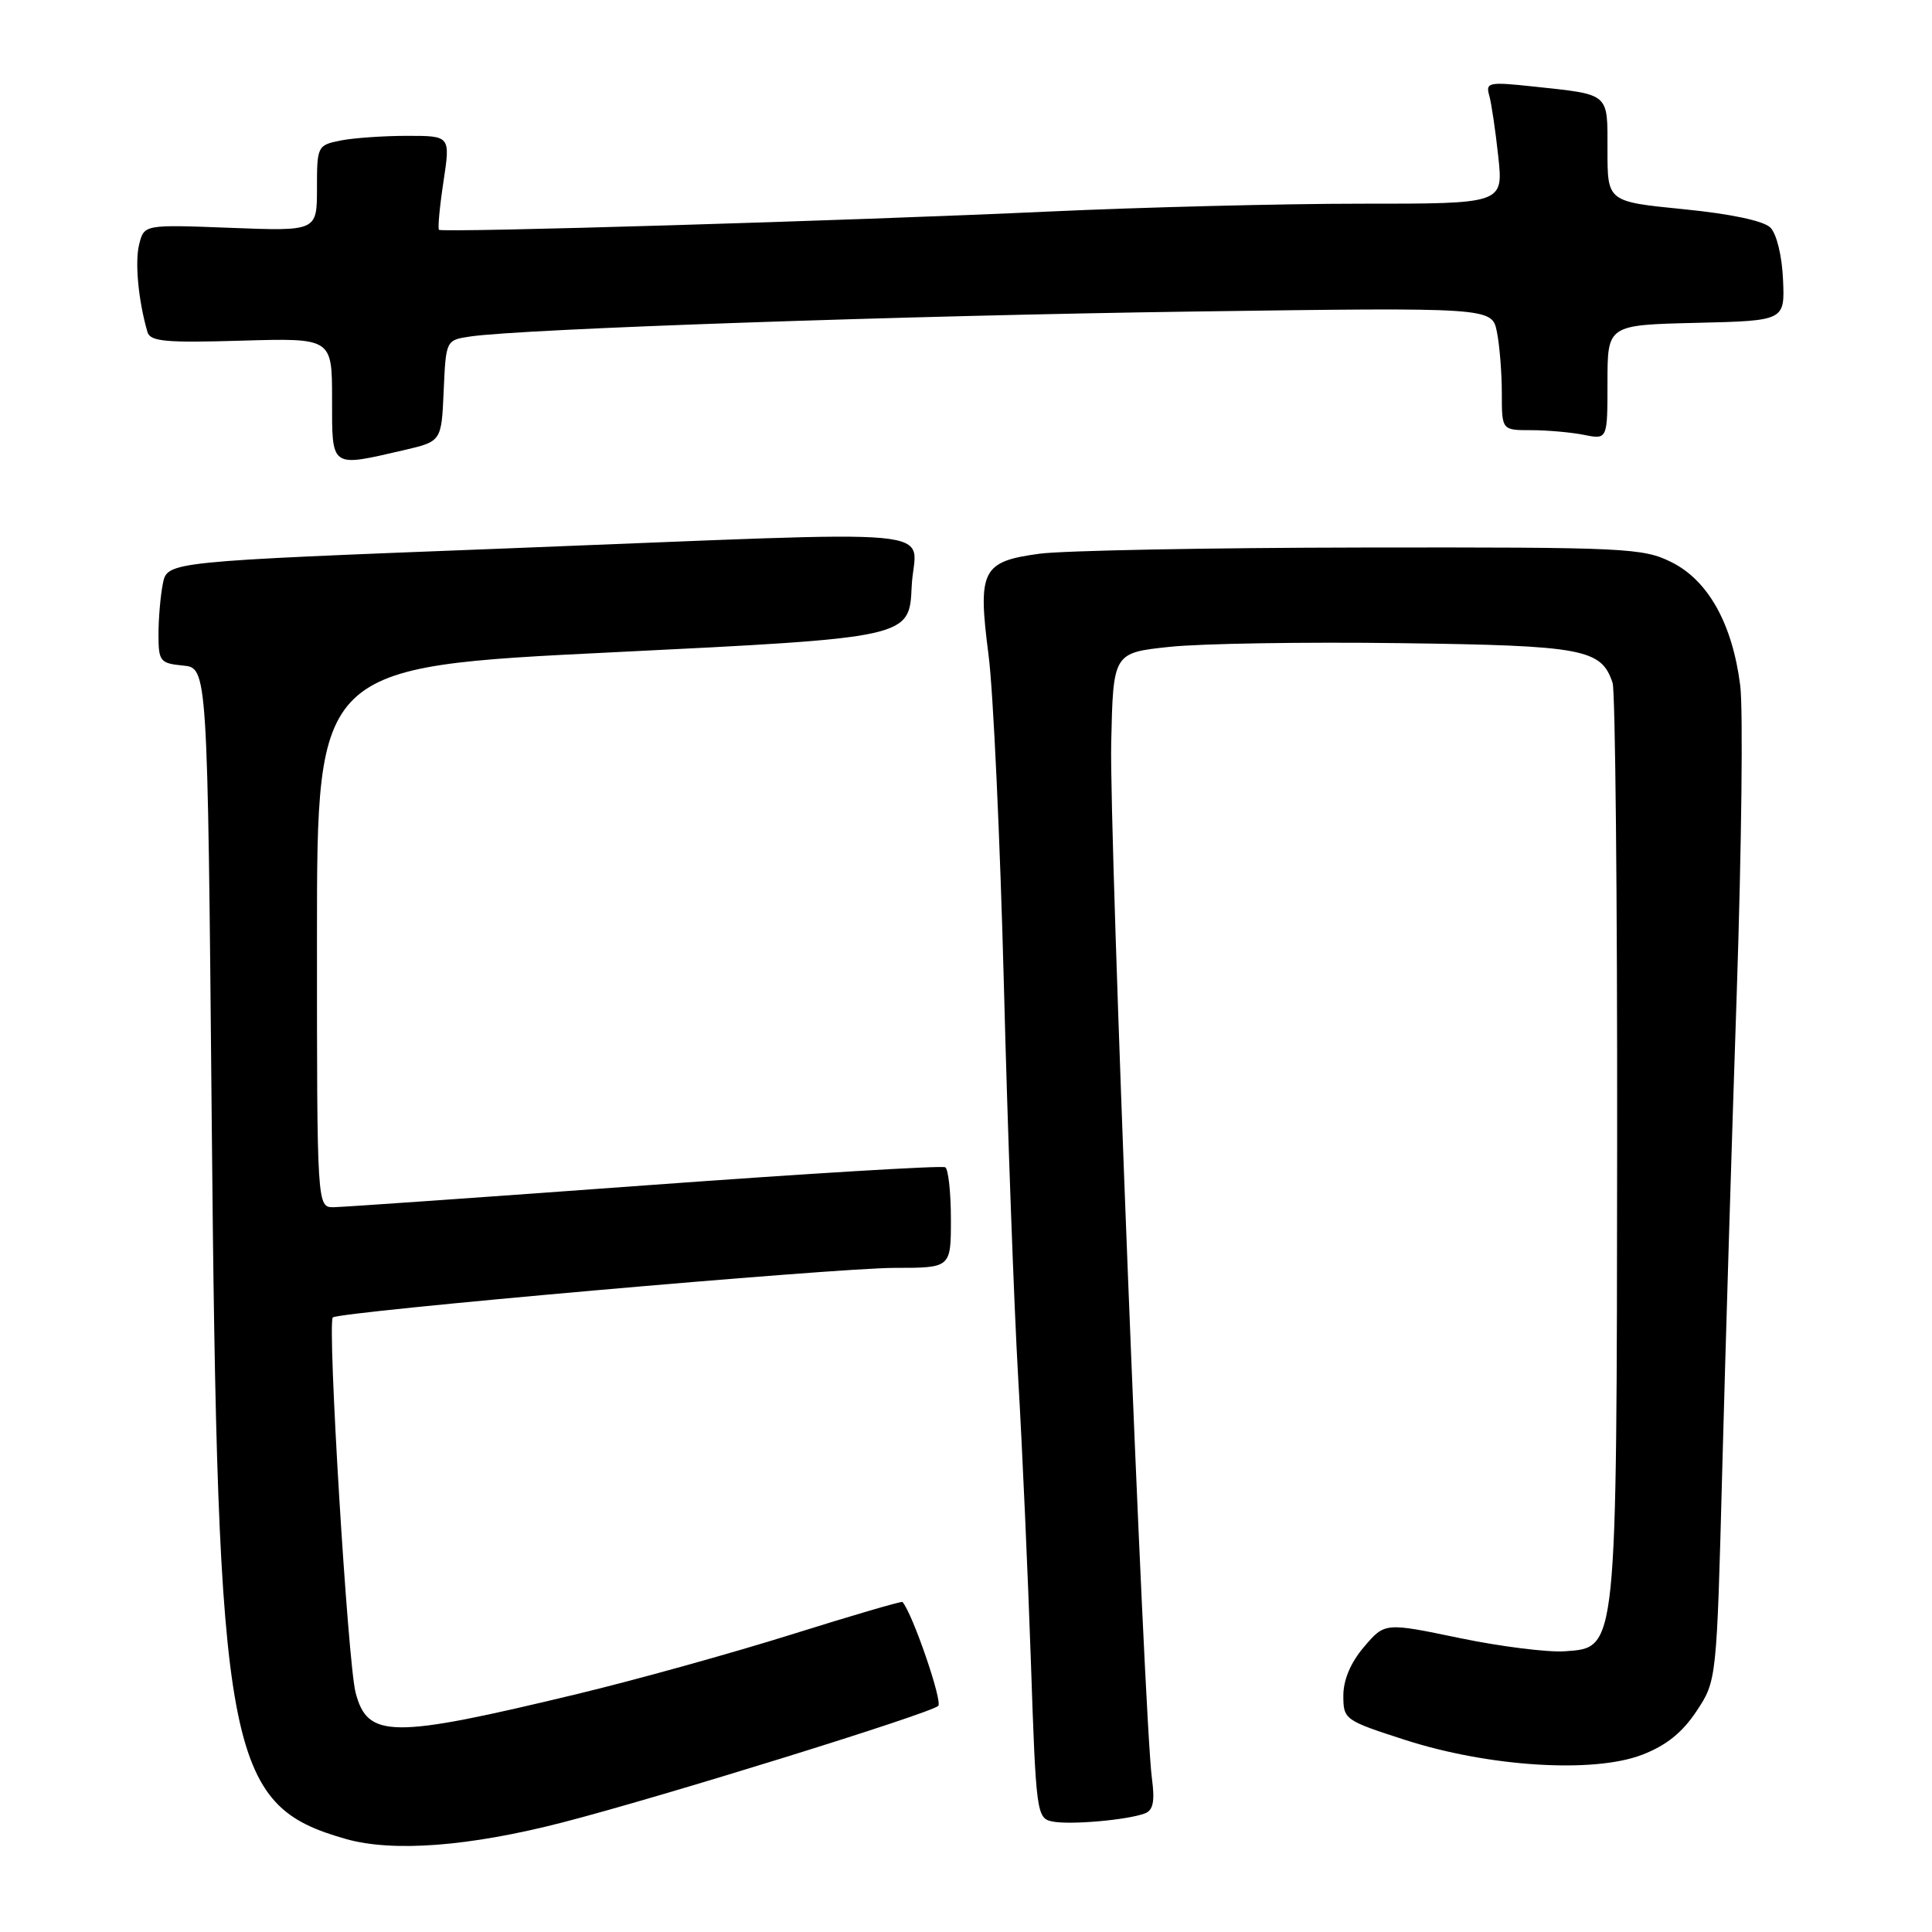 <?xml version="1.0" encoding="UTF-8" standalone="no"?>
<!DOCTYPE svg PUBLIC "-//W3C//DTD SVG 1.1//EN" "http://www.w3.org/Graphics/SVG/1.1/DTD/svg11.dtd" >
<svg xmlns="http://www.w3.org/2000/svg" xmlns:xlink="http://www.w3.org/1999/xlink" version="1.1" viewBox="0 0 256 256">
 <g >
 <path fill="currentColor"
d=" M 74.51 241.49 C 87.49 238.15 123.26 227.05 124.32 226.04 C 124.93 225.46 120.89 213.71 119.58 212.27 C 119.46 212.14 112.87 214.07 104.93 216.56 C 96.99 219.05 84.20 222.61 76.50 224.46 C 51.84 230.40 48.69 230.38 47.11 224.24 C 46.08 220.21 43.35 175.31 44.10 174.57 C 44.86 173.81 110.67 168.00 118.55 168.00 C 126.00 168.00 126.00 168.00 126.00 161.56 C 126.00 158.02 125.66 154.91 125.25 154.67 C 124.84 154.42 106.95 155.50 85.50 157.07 C 64.05 158.64 45.49 159.94 44.25 159.96 C 42.00 160.00 42.00 160.00 42.00 124.18 C 42.00 88.35 42.00 88.35 81.25 86.43 C 120.50 84.50 120.50 84.50 120.80 77.75 C 121.15 69.67 127.91 70.31 66.83 72.68 C 22.17 74.41 22.17 74.41 21.58 77.33 C 21.26 78.94 21.00 81.97 21.00 84.06 C 21.00 87.63 21.21 87.89 24.25 88.19 C 27.50 88.50 27.50 88.50 28.05 148.00 C 28.83 232.81 30.02 239.19 45.85 243.68 C 52.08 245.44 62.18 244.67 74.51 241.49 Z  M 151.72 240.28 C 152.81 239.86 153.04 238.67 152.63 235.61 C 151.59 227.84 146.97 110.49 147.24 98.50 C 147.50 86.50 147.50 86.50 155.00 85.71 C 159.12 85.27 172.85 85.05 185.50 85.22 C 209.86 85.54 212.20 85.98 213.68 90.50 C 214.03 91.60 214.31 119.05 214.28 151.50 C 214.22 219.11 214.30 218.29 207.40 218.80 C 205.14 218.97 198.84 218.18 193.40 217.05 C 183.50 214.99 183.50 214.99 180.75 218.21 C 178.98 220.28 178.00 222.58 178.00 224.67 C 178.00 227.85 178.16 227.96 186.25 230.57 C 197.30 234.12 211.12 234.99 217.55 232.53 C 220.76 231.31 222.90 229.59 224.79 226.75 C 227.47 222.70 227.47 222.70 228.21 194.60 C 228.62 179.14 229.48 150.75 230.13 131.50 C 230.77 112.25 230.98 93.95 230.59 90.84 C 229.56 82.68 226.36 76.93 221.50 74.50 C 217.71 72.61 215.56 72.50 180.50 72.55 C 160.15 72.58 140.91 72.95 137.75 73.37 C 130.10 74.40 129.53 75.54 130.99 86.81 C 131.61 91.59 132.52 111.25 133.02 130.50 C 133.51 149.75 134.37 173.15 134.91 182.50 C 135.46 191.85 136.21 208.81 136.60 220.20 C 137.27 240.15 137.37 240.92 139.40 241.35 C 141.70 241.84 149.39 241.17 151.72 240.28 Z  M 53.50 59.65 C 58.50 58.49 58.50 58.49 58.79 51.78 C 59.09 45.08 59.09 45.07 62.29 44.59 C 69.04 43.58 120.15 41.81 158.10 41.28 C 197.70 40.73 197.70 40.73 198.35 43.99 C 198.71 45.78 199.00 49.44 199.00 52.13 C 199.00 57.00 199.00 57.00 202.88 57.00 C 205.01 57.00 208.16 57.28 209.88 57.62 C 213.00 58.25 213.00 58.25 213.00 50.66 C 213.00 43.06 213.00 43.06 224.75 42.78 C 236.50 42.50 236.50 42.50 236.26 37.05 C 236.13 33.93 235.41 30.98 234.59 30.16 C 233.69 29.26 229.34 28.34 223.07 27.72 C 213.00 26.72 213.00 26.72 213.00 19.93 C 213.00 12.21 213.41 12.56 203.15 11.46 C 197.27 10.83 196.83 10.92 197.33 12.64 C 197.62 13.66 198.16 17.31 198.53 20.75 C 199.20 27.00 199.20 27.00 180.35 26.99 C 169.98 26.99 151.38 27.46 139.00 28.03 C 112.90 29.24 58.65 30.86 58.17 30.45 C 57.99 30.30 58.25 27.43 58.76 24.08 C 59.68 18.00 59.68 18.00 53.96 18.00 C 50.82 18.00 46.84 18.28 45.12 18.62 C 42.06 19.24 42.00 19.37 42.00 24.94 C 42.00 30.63 42.00 30.63 30.55 30.19 C 19.10 29.75 19.10 29.75 18.44 32.38 C 17.85 34.73 18.33 39.83 19.54 44.00 C 19.90 45.25 21.96 45.44 31.99 45.14 C 44.00 44.79 44.00 44.79 44.00 52.89 C 44.00 62.11 43.72 61.91 53.50 59.65 Z "/>
</g>
</svg>